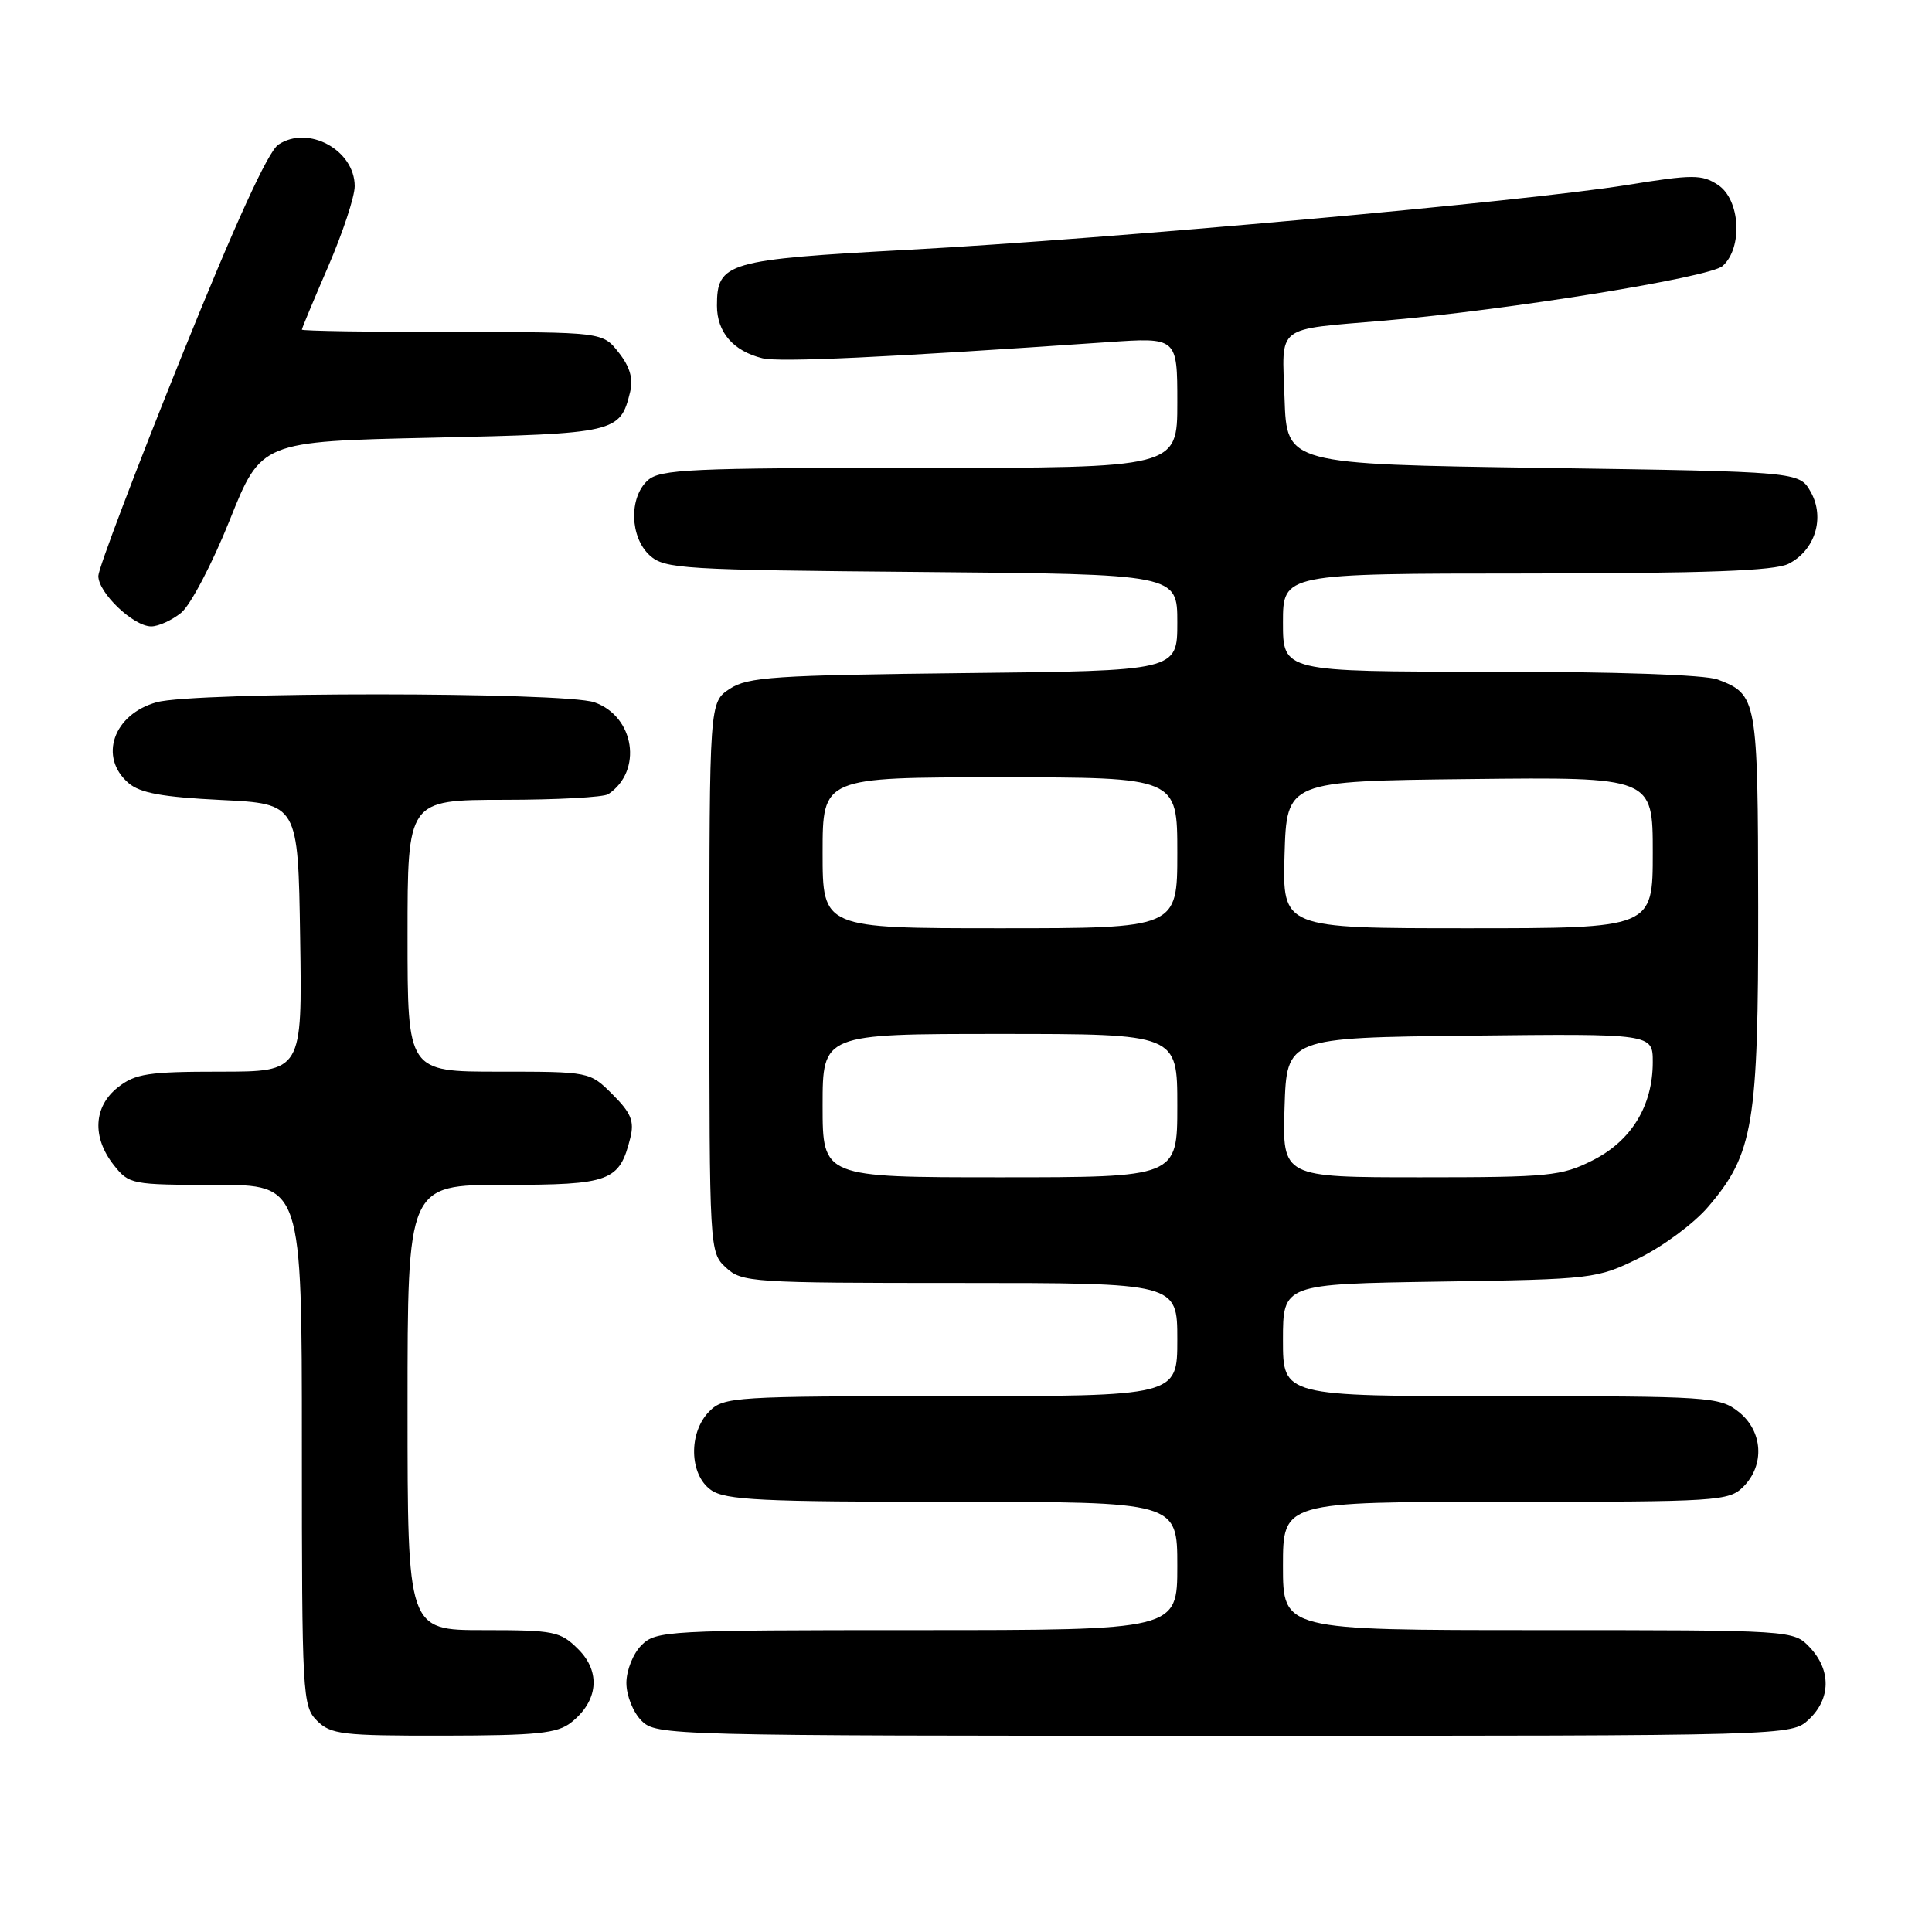 <?xml version="1.0" encoding="UTF-8" standalone="no"?>
<!DOCTYPE svg PUBLIC "-//W3C//DTD SVG 1.1//EN" "http://www.w3.org/Graphics/SVG/1.1/DTD/svg11.dtd" >
<svg xmlns="http://www.w3.org/2000/svg" xmlns:xlink="http://www.w3.org/1999/xlink" version="1.1" viewBox="0 0 256 256">
 <g >
 <path fill="currentColor"
d=" M 75.69 228.23 C 79.26 225.41 79.64 221.55 76.64 218.55 C 74.25 216.16 73.48 216.00 64.05 216.00 C 54.00 216.00 54.00 216.00 54.00 186.50 C 54.00 157.00 54.00 157.00 66.85 157.00 C 80.87 157.00 82.08 156.55 83.52 150.78 C 84.07 148.57 83.63 147.47 81.18 145.03 C 78.15 142.00 78.15 142.00 66.08 142.00 C 54.00 142.00 54.00 142.00 54.00 124.00 C 54.00 106.00 54.00 106.00 66.75 105.98 C 73.76 105.98 80.00 105.64 80.60 105.23 C 85.20 102.16 84.10 94.93 78.76 93.06 C 74.75 91.67 25.79 91.65 20.76 93.05 C 15.02 94.64 13.04 100.33 17.03 103.76 C 18.56 105.08 21.53 105.62 29.28 106.00 C 39.50 106.50 39.50 106.50 39.77 124.25 C 40.05 142.00 40.05 142.00 29.16 142.00 C 19.66 142.00 17.93 142.26 15.63 144.07 C 12.39 146.62 12.17 150.68 15.07 154.37 C 17.10 156.94 17.42 157.00 28.57 157.00 C 40.00 157.00 40.00 157.00 40.00 191.50 C 40.00 224.67 40.08 226.08 42.00 228.00 C 43.82 229.82 45.32 230.00 58.75 229.98 C 71.19 229.96 73.84 229.69 75.69 228.23 Z  M 239.69 227.83 C 242.59 225.10 242.65 221.32 239.83 218.31 C 237.65 216.00 237.65 216.00 203.83 216.00 C 170.00 216.00 170.00 216.00 170.00 207.50 C 170.00 199.00 170.00 199.00 199.50 199.00 C 227.67 199.00 229.09 198.91 231.00 197.00 C 233.88 194.12 233.59 189.61 230.37 187.07 C 227.84 185.08 226.55 185.00 198.87 185.00 C 170.00 185.00 170.00 185.00 170.00 177.57 C 170.00 170.14 170.00 170.14 190.75 169.82 C 211.17 169.51 211.59 169.45 217.22 166.69 C 220.37 165.14 224.47 162.10 226.32 159.93 C 232.35 152.90 233.00 148.96 232.97 120.14 C 232.93 92.54 232.84 92.03 227.60 90.04 C 225.95 89.41 214.00 89.00 197.43 89.00 C 170.00 89.00 170.00 89.00 170.00 82.50 C 170.00 76.00 170.00 76.00 202.25 75.99 C 226.13 75.97 235.14 75.64 236.98 74.71 C 240.51 72.93 241.85 68.60 239.93 65.18 C 238.42 62.50 238.42 62.50 204.46 62.00 C 170.50 61.50 170.50 61.50 170.21 52.80 C 169.88 42.90 168.79 43.74 183.50 42.48 C 199.89 41.07 226.55 36.76 228.25 35.25 C 230.96 32.84 230.60 26.44 227.64 24.50 C 225.51 23.10 224.33 23.10 215.53 24.52 C 201.98 26.70 146.96 31.66 120.50 33.09 C 96.31 34.39 95.00 34.77 95.00 40.50 C 95.00 44.02 97.15 46.51 101.02 47.47 C 103.25 48.03 117.31 47.37 146.75 45.34 C 156.00 44.70 156.00 44.70 156.00 53.35 C 156.00 62.00 156.00 62.00 121.83 62.00 C 91.44 62.00 87.46 62.18 85.83 63.65 C 83.31 65.93 83.46 71.20 86.10 73.60 C 88.07 75.38 90.40 75.52 122.10 75.79 C 156.00 76.08 156.00 76.08 156.00 82.48 C 156.00 88.89 156.00 88.89 127.70 89.19 C 102.62 89.47 99.10 89.70 96.70 91.27 C 94.00 93.05 94.00 93.05 94.00 129.48 C 94.00 165.68 94.01 165.94 96.19 167.96 C 98.29 169.92 99.58 170.00 127.19 170.00 C 156.00 170.00 156.00 170.00 156.00 177.50 C 156.00 185.00 156.00 185.00 126.00 185.00 C 97.33 185.00 95.91 185.09 94.00 187.00 C 91.20 189.80 91.32 195.41 94.22 197.44 C 96.11 198.77 100.89 199.00 126.22 199.00 C 156.00 199.00 156.00 199.00 156.00 207.50 C 156.00 216.00 156.00 216.00 121.50 216.00 C 88.33 216.00 86.92 216.08 85.00 218.00 C 83.89 219.11 83.00 221.33 83.00 223.00 C 83.00 224.67 83.89 226.89 85.00 228.00 C 86.96 229.96 88.33 230.00 162.19 230.00 C 237.37 230.00 237.37 230.00 239.69 227.83 Z  M 24.01 81.19 C 25.24 80.19 28.13 74.68 30.43 68.94 C 34.61 58.50 34.61 58.50 57.27 58.00 C 81.66 57.46 82.17 57.34 83.49 51.96 C 83.93 50.18 83.47 48.60 81.98 46.71 C 79.85 44.00 79.85 44.00 59.93 44.00 C 48.97 44.00 40.00 43.85 40.00 43.68 C 40.00 43.50 41.58 39.72 43.50 35.28 C 45.42 30.83 47.00 26.06 47.00 24.67 C 47.00 19.89 40.85 16.53 36.89 19.16 C 35.51 20.07 31.15 29.64 23.94 47.52 C 17.96 62.36 13.05 75.31 13.03 76.30 C 12.99 78.52 17.67 83.00 20.04 83.00 C 20.99 83.00 22.78 82.19 24.01 81.19 Z  M 109.00 146.50 C 109.00 137.00 109.00 137.00 132.50 137.00 C 156.00 137.00 156.00 137.00 156.00 146.50 C 156.00 156.00 156.00 156.00 132.50 156.00 C 109.00 156.00 109.00 156.00 109.00 146.50 Z  M 170.21 146.75 C 170.50 137.50 170.50 137.50 194.75 137.23 C 219.00 136.96 219.00 136.96 219.00 140.73 C 219.00 146.53 216.16 151.17 211.04 153.75 C 206.90 155.84 205.27 156.00 188.25 156.00 C 169.92 156.00 169.92 156.00 170.21 146.75 Z  M 109.00 113.00 C 109.00 103.00 109.00 103.00 132.50 103.00 C 156.00 103.00 156.00 103.00 156.00 113.00 C 156.00 123.00 156.00 123.00 132.50 123.00 C 109.00 123.00 109.00 123.00 109.00 113.00 Z  M 170.21 113.25 C 170.50 103.50 170.50 103.50 194.75 103.23 C 219.00 102.96 219.00 102.96 219.00 112.98 C 219.00 123.00 219.00 123.00 194.46 123.00 C 169.93 123.00 169.93 123.00 170.21 113.25 Z "/>
</g>
</svg>